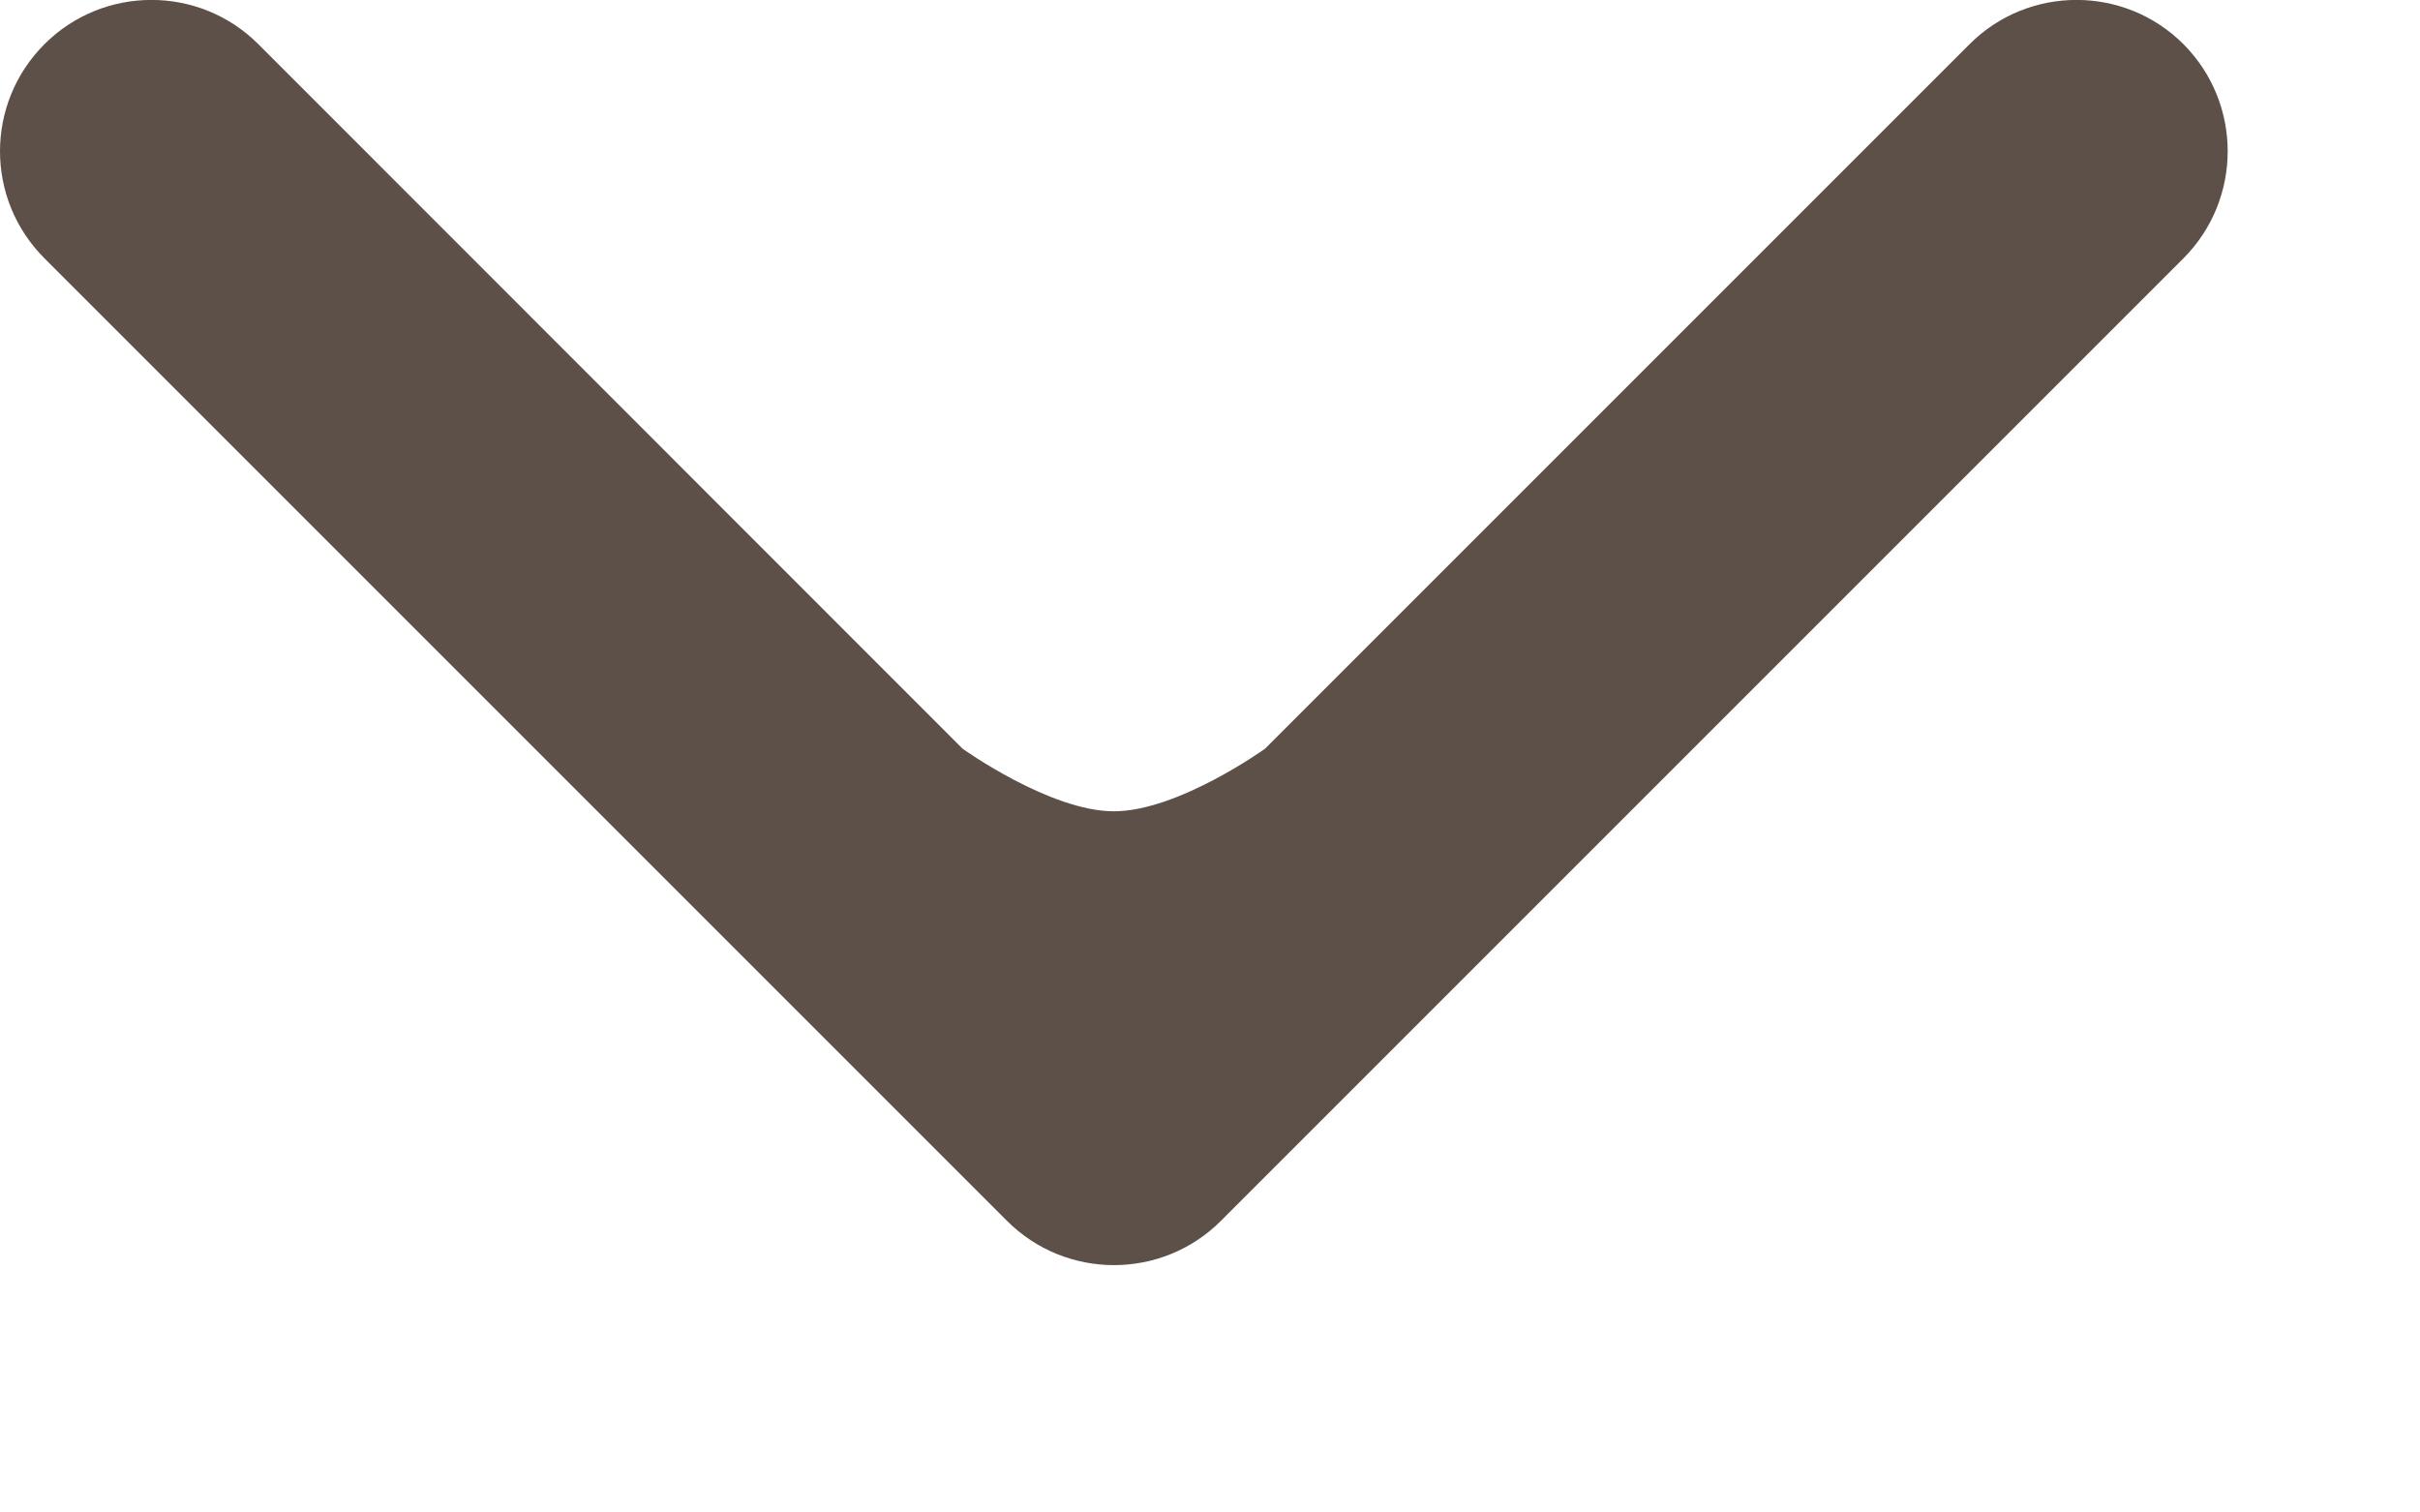 <svg width="8" height="5" viewBox="0 0 8 5" fill="none" xmlns="http://www.w3.org/2000/svg">
<path fill-rule="evenodd" clip-rule="evenodd" d="M7.218 0.854L4.036 4.036C3.841 4.231 3.524 4.231 3.329 4.036L0.147 0.854C-0.049 0.658 -0.049 0.342 0.147 0.146C0.342 -0.049 0.659 -0.049 0.854 0.146L3.182 2.475C3.182 2.475 3.471 2.682 3.682 2.682C3.894 2.682 4.182 2.475 4.182 2.475L6.511 0.146C6.706 -0.049 7.023 -0.049 7.218 0.146C7.413 0.342 7.413 0.658 7.218 0.854Z" fill="#5D5048"/>
</svg>
